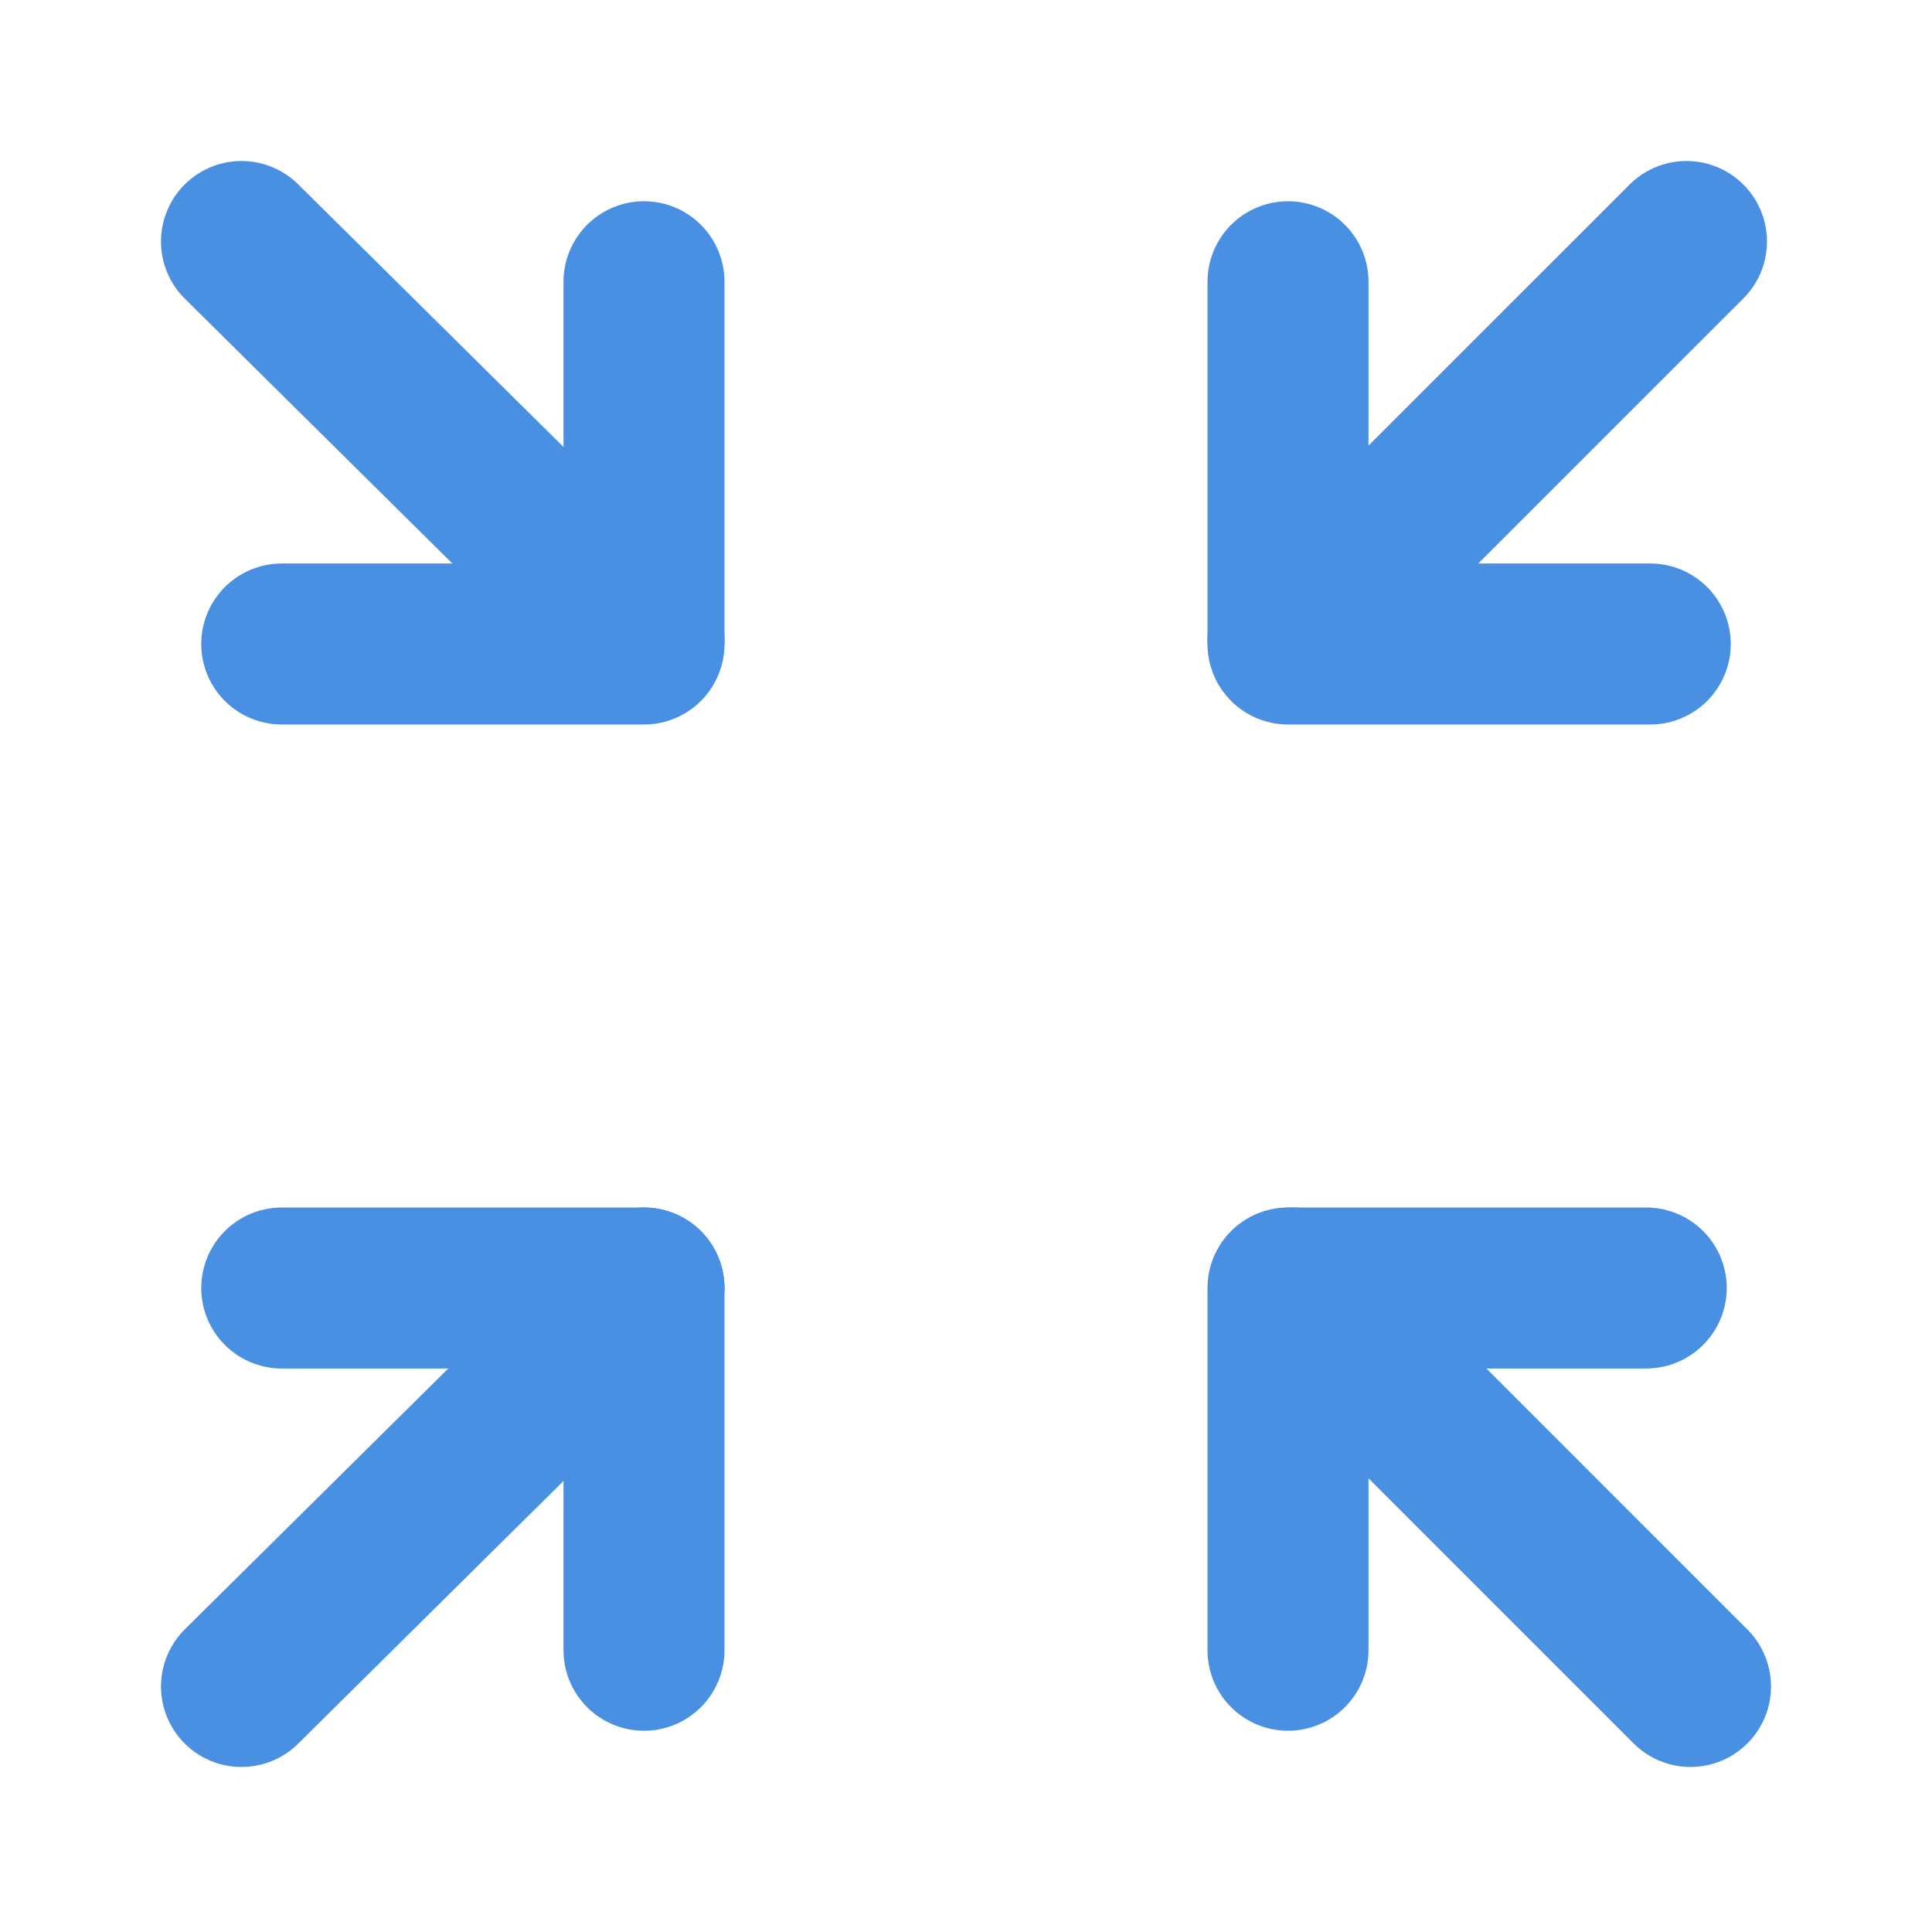 <?xml version="1.0" encoding="UTF-8"?><svg width="21" height="21" viewBox="0 0 48 48" fill="none" xmlns="http://www.w3.org/2000/svg"><path d="M6 6L16 15.899" stroke="#4a90e2" stroke-width="4" stroke-linecap="round" stroke-linejoin="round"/><path d="M6 41.9L16 32" stroke="#4a90e2" stroke-width="4" stroke-linecap="round" stroke-linejoin="round"/><path d="M42 41.9L32.101 32" stroke="#4a90e2" stroke-width="4" stroke-linecap="round" stroke-linejoin="round"/><path d="M41.9 6L32 15.899" stroke="#4a90e2" stroke-width="4" stroke-linecap="round" stroke-linejoin="round"/><path d="M32 7V16H41" stroke="#4a90e2" stroke-width="4" stroke-linecap="round" stroke-linejoin="round"/><path d="M16 7V16H7" stroke="#4a90e2" stroke-width="4" stroke-linecap="round" stroke-linejoin="round"/><path d="M16 41V32H7" stroke="#4a90e2" stroke-width="4" stroke-linecap="round" stroke-linejoin="round"/><path d="M32 41V32H40.9" stroke="#4a90e2" stroke-width="4" stroke-linecap="round" stroke-linejoin="round"/></svg>